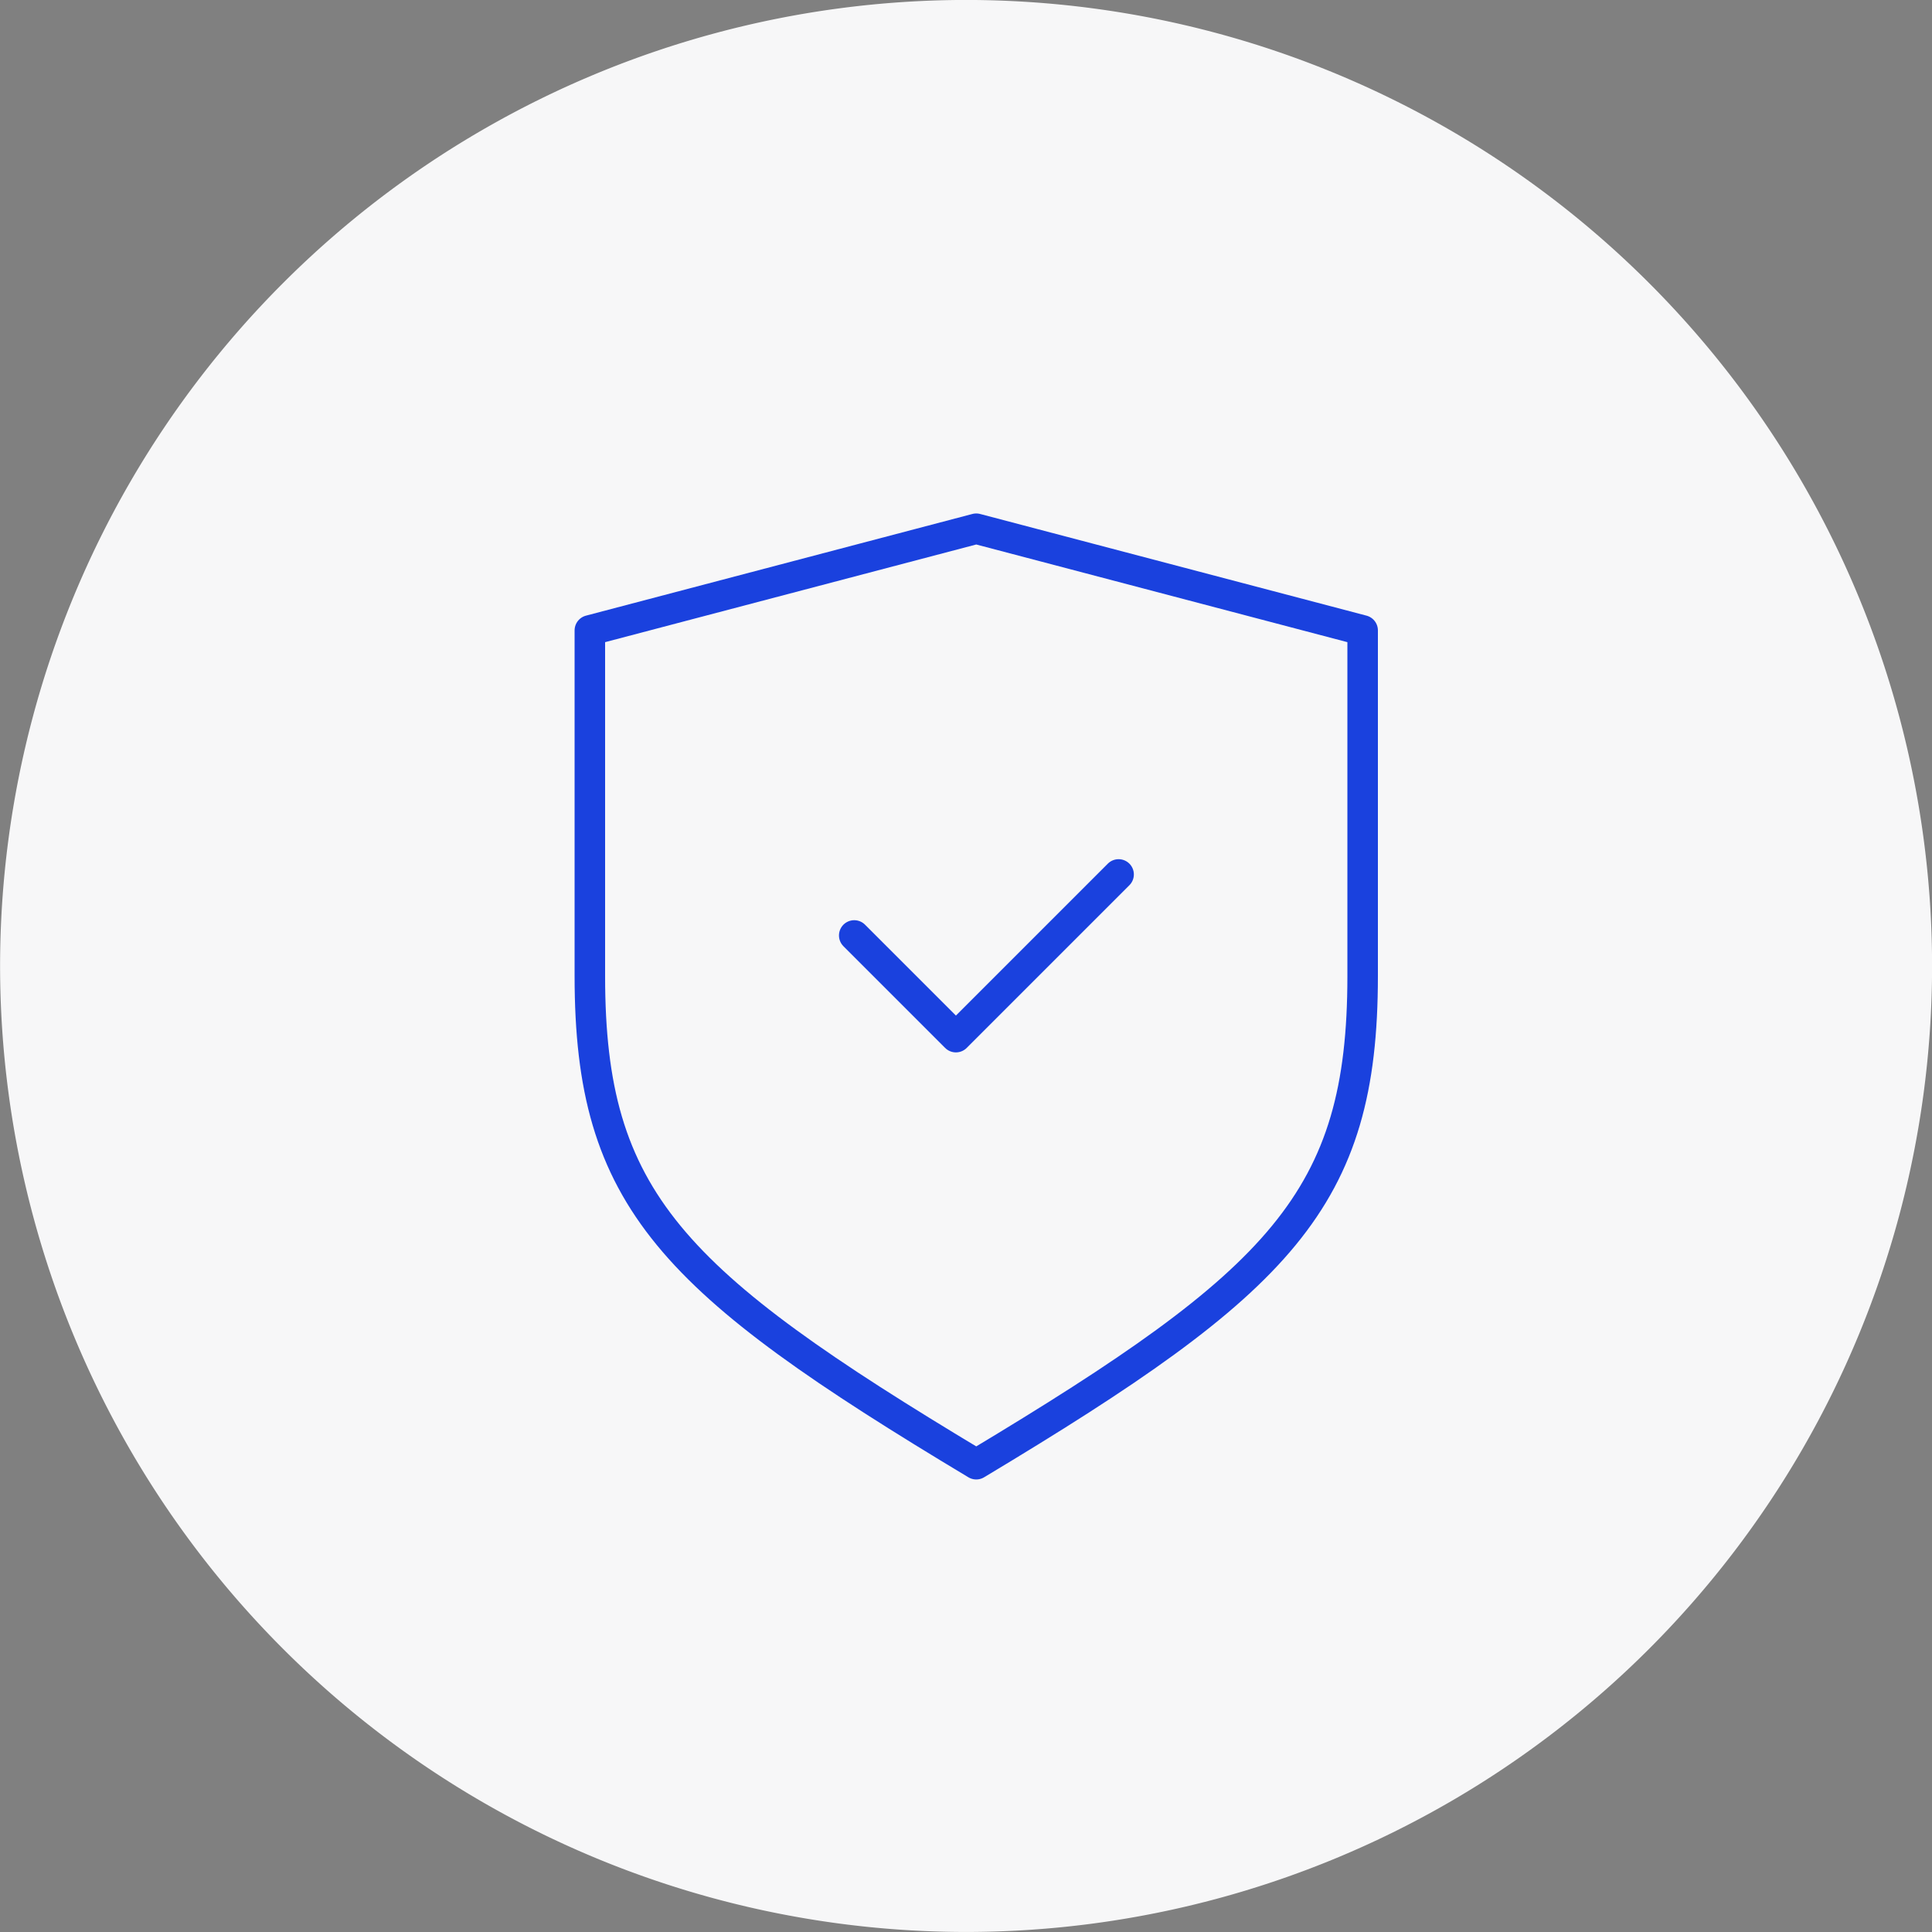 <svg width="95" height="95" fill="none" xmlns="http://www.w3.org/2000/svg"><rect width="100%" height="100%" fill="#808080" stroke="none"/><path fill-rule="evenodd" clip-rule="evenodd" d="M47.504-.002a47.518 47.518 0 0147.5 47.5 47.518 47.518 0 01-47.5 47.5 47.518 47.518 0 01-47.5-47.5 47.518 47.518 0 0147.5-47.5z" fill="#F7F7F8"/><path d="M42.004 45.998l5 5 8-8" stroke="#1A41DE" stroke-width="1.5" stroke-miterlimit="79.84" stroke-linecap="round" stroke-linejoin="round"/><path clip-rule="evenodd" d="M48.004 71.998c15-9 19-13 19-24v-17l-19-5-19 5v17c0 11 4 15 19 24z" stroke="#1A41DE" stroke-width="1.5" stroke-miterlimit="79.84" stroke-linecap="round" stroke-linejoin="round"/></svg>